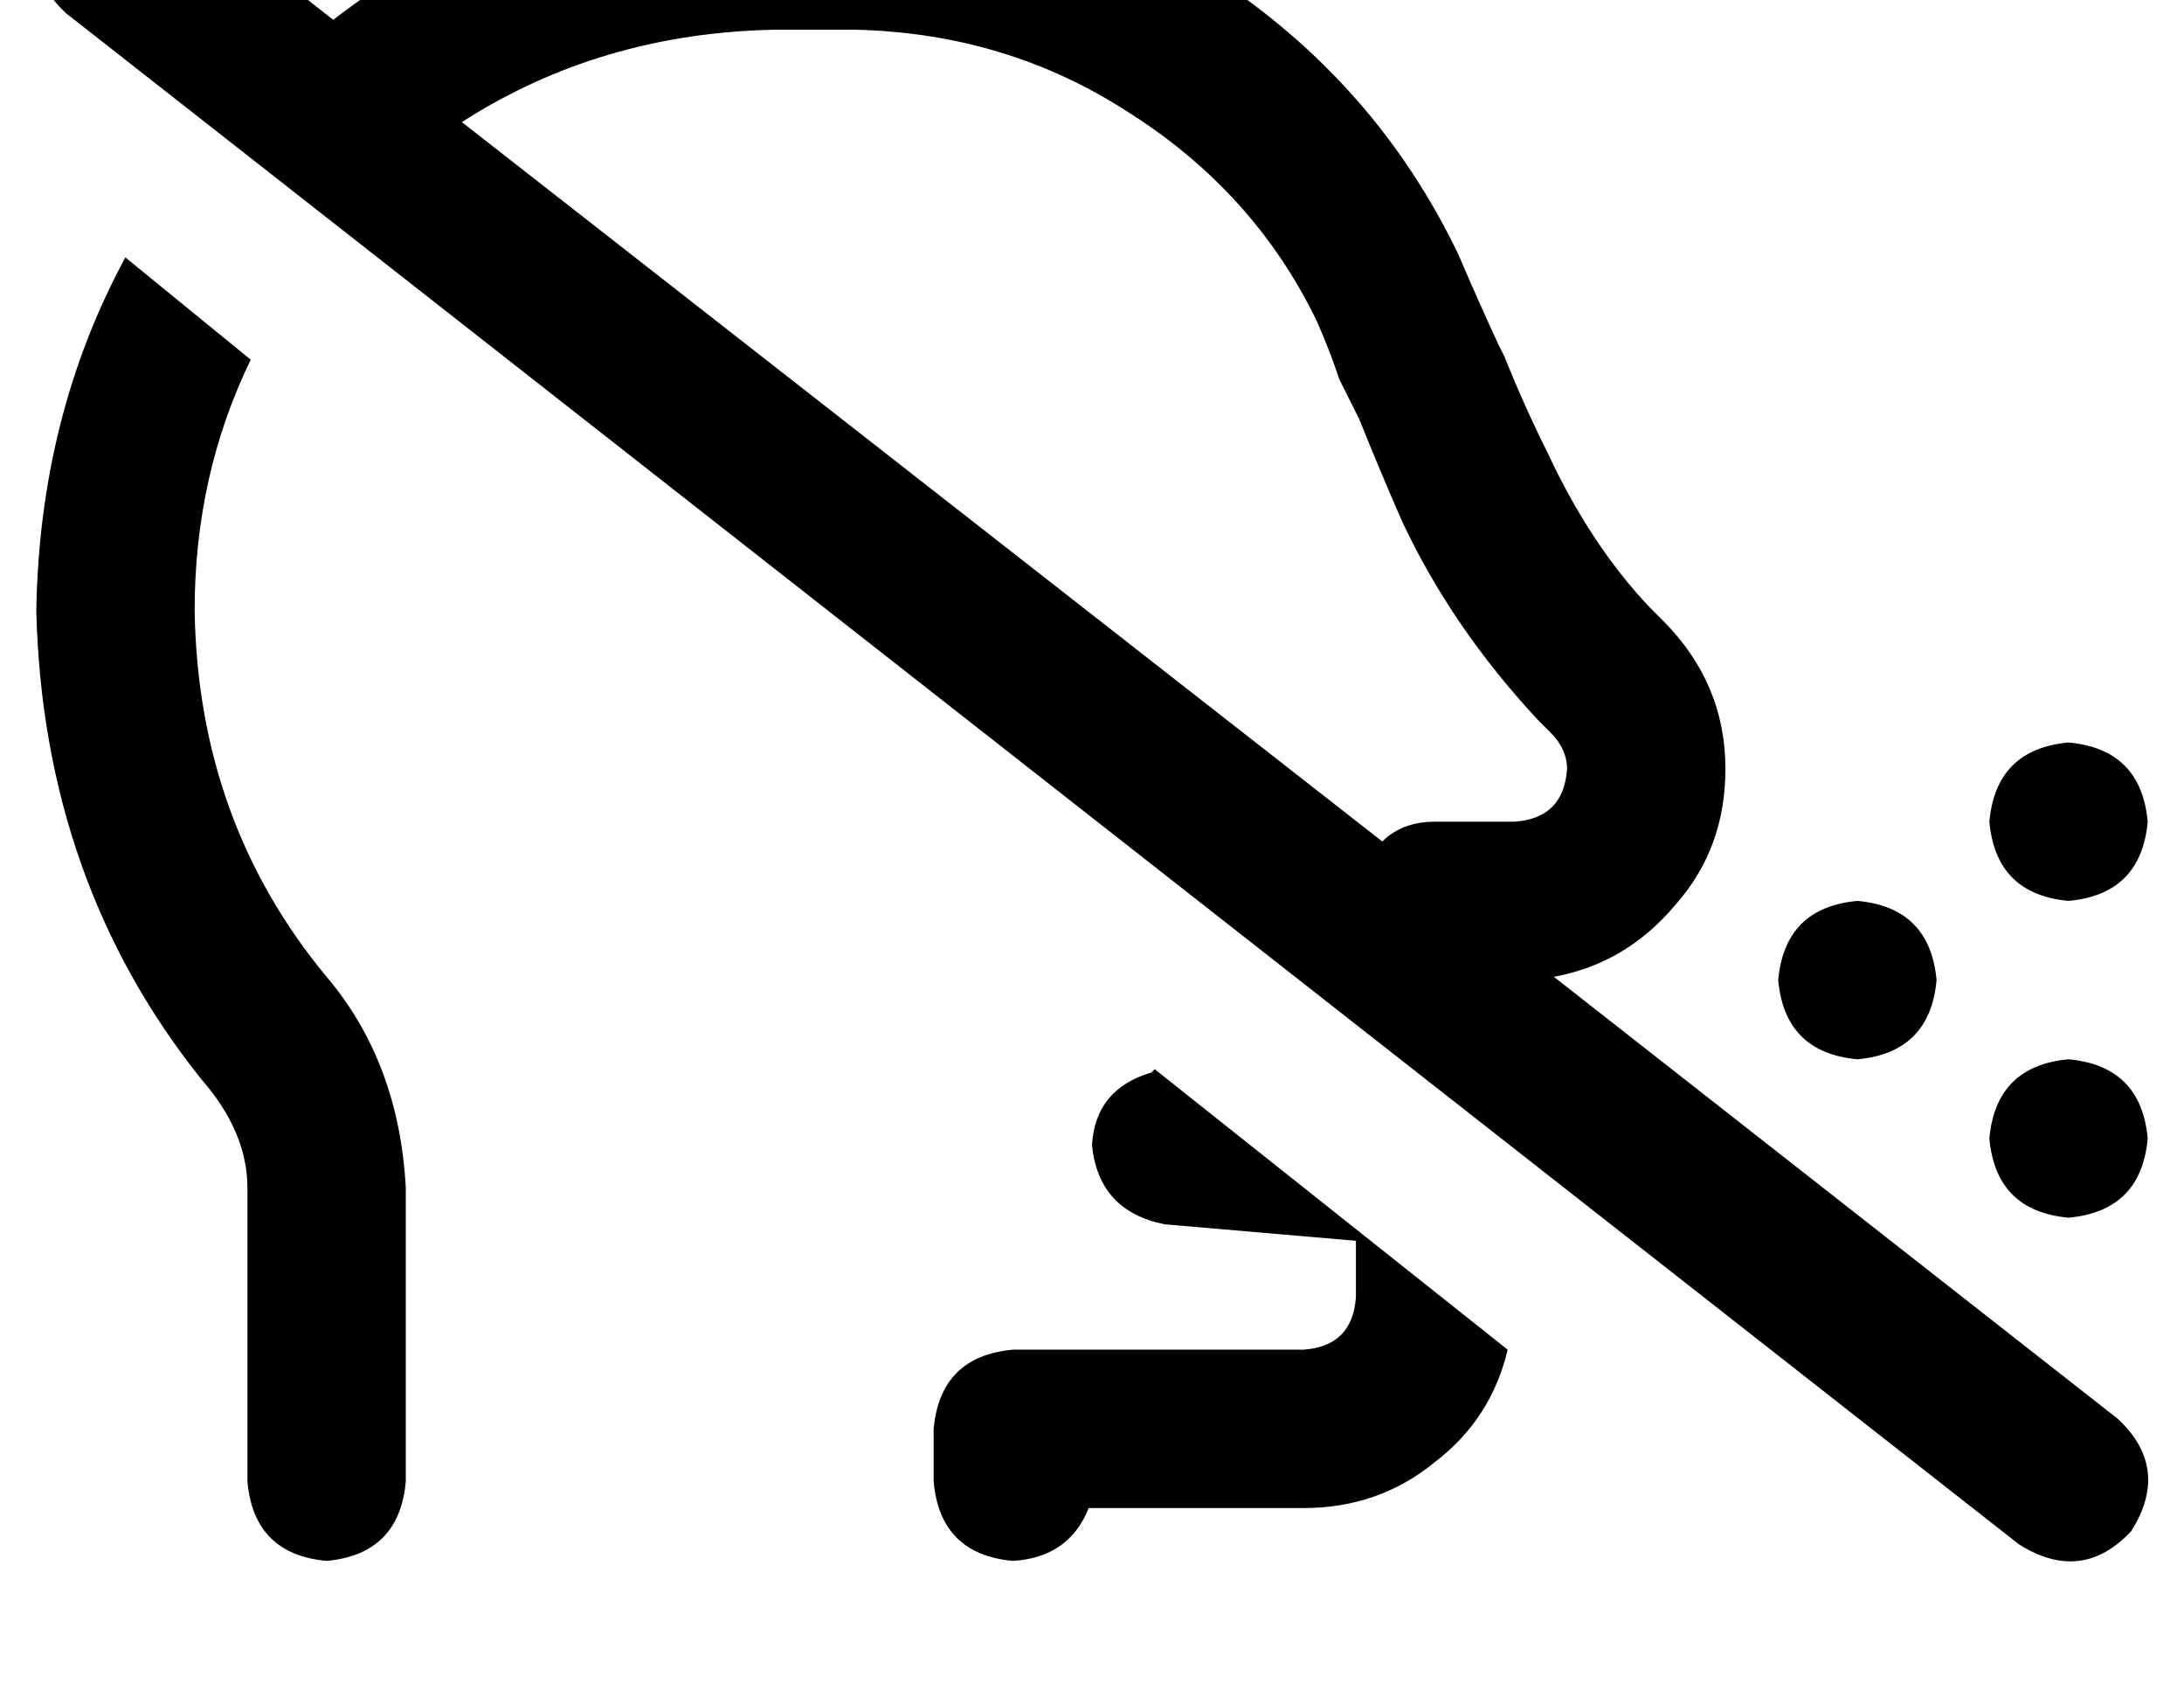 <?xml version="1.0" standalone="no"?>
<!DOCTYPE svg PUBLIC "-//W3C//DTD SVG 1.1//EN" "http://www.w3.org/Graphics/SVG/1.1/DTD/svg11.dtd" >
<svg xmlns="http://www.w3.org/2000/svg" xmlns:xlink="http://www.w3.org/1999/xlink" version="1.1" viewBox="-11 0 662 512">
   <path fill="currentColor"
d="M129 37q42 -27 95 -28h24v0q46 1 83 25q38 24 57 63q4 9 7 18l4 8l2 4v0q6 15 13 31q15 32 41 60l4 4v0q5 5 5 11q-1 15 -16 16h-24v0q-10 0 -16 6l-279 -218v0zM460 296q22 -4 37 -22v0v0q15 -17 15 -41q0 -26 -19 -45l-4 -4v0q-18 -19 -31 -47q-7 -14 -13 -29l-2 -4v0
q-6 -13 -12 -27q-25 -52 -74 -84q-49 -31 -109 -32h-24v0q-77 1 -134 45l-51 -40v0q-19 -12 -34 4q-12 19 4 34l592 464v0q19 12 34 -4q12 -19 -4 -34l-171 -134v0zM27 78q-26 48 -27 107q2 82 50 142q14 16 14 33v89v0q2 22 24 24q22 -2 24 -24v-89v0q-2 -38 -24 -64
q-39 -47 -40 -111q0 -41 17 -76l-38 -31v0zM339 324l-1 1l1 -1l-1 1q-17 5 -18 22q2 20 22 24l58 5v0v9v0v8v0q-1 15 -16 16h-88v0q-22 2 -24 24v16v0q2 22 24 24q17 -1 23 -16h65v0q23 0 40 -14q17 -13 22 -34l-107 -85v0zM640 345q-2 -22 -24 -24q-22 2 -24 24q2 22 24 24
q22 -2 24 -24v0zM552 321q22 -2 24 -24q-2 -22 -24 -24q-22 2 -24 24q2 22 24 24v0zM640 249q-2 -22 -24 -24q-22 2 -24 24q2 22 24 24q22 -2 24 -24v0z" />
</svg>
